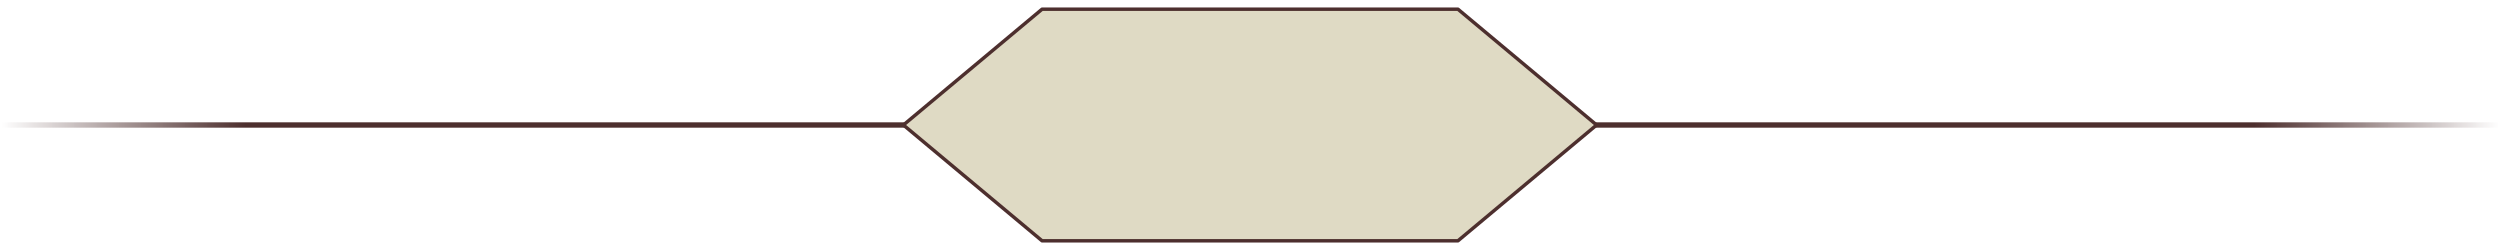 <svg version="1.1" viewBox="0.0 0.0 2880.0 288.0" fill="none" stroke="none" stroke-linecap="square" stroke-miterlimit="10" xmlns:xlink="http://www.w3.org/1999/xlink" xmlns="http://www.w3.org/2000/svg"><clipPath id="p.0"><path d="m0 0l2880.0 0l0 288.0l-2880.0 0l0 -288.0z" clip-rule="nonzero"/></clipPath><g clip-path="url(#p.0)"><path fill="#000000" fill-opacity="0.0" d="m0 0l2880.0 0l0 288.0l-2880.0 0z" fill-rule="evenodd"/><path fill="#dfdac4" d="m1040.726 144.0l159.71 -133.395l479.129 0l159.71 133.395l-159.71 133.395l-479.129 0z" fill-rule="evenodd"/><path stroke="#4d2f2e" stroke-width="4.0" stroke-linejoin="round" stroke-linecap="butt" d="m1040.726 144.0l159.71 -133.395l479.129 0l159.71 133.395l-159.71 133.395l-479.129 0z" fill-rule="evenodd"/><defs><linearGradient id="p.1" gradientUnits="userSpaceOnUse" gradientTransform="matrix(0.0 -32.264 32.264 0.0 0.0 0.0)" spreadMethod="pad" x1="-4.559" y1="0.046" x2="-4.565" y2="32.309"><stop offset="0.0" stop-color="#4d2f2e" stop-opacity="0.0"/><stop offset="0.27" stop-color="#4d2f2e"/><stop offset="1.0" stop-color="#4d2f2e"/></linearGradient></defs><path fill="url(#p.1)" d="m1.47 147.088l0 -6.173l1040.945 0l0 6.173z" fill-rule="evenodd"/><defs><linearGradient id="p.2" gradientUnits="userSpaceOnUse" gradientTransform="matrix(0.0 32.264 -32.264 0.0 0.0 0.0)" spreadMethod="pad" x1="4.368" y1="-89.227" x2="4.361" y2="-56.964"><stop offset="0.0" stop-color="#4d2f2e" stop-opacity="0.0"/><stop offset="0.27" stop-color="#4d2f2e"/><stop offset="1.0" stop-color="#4d2f2e"/></linearGradient></defs><path fill="url(#p.2)" d="m2878.803 140.915l0 6.173l-1040.945 0l0 -6.173z" fill-rule="evenodd"/></g></svg>